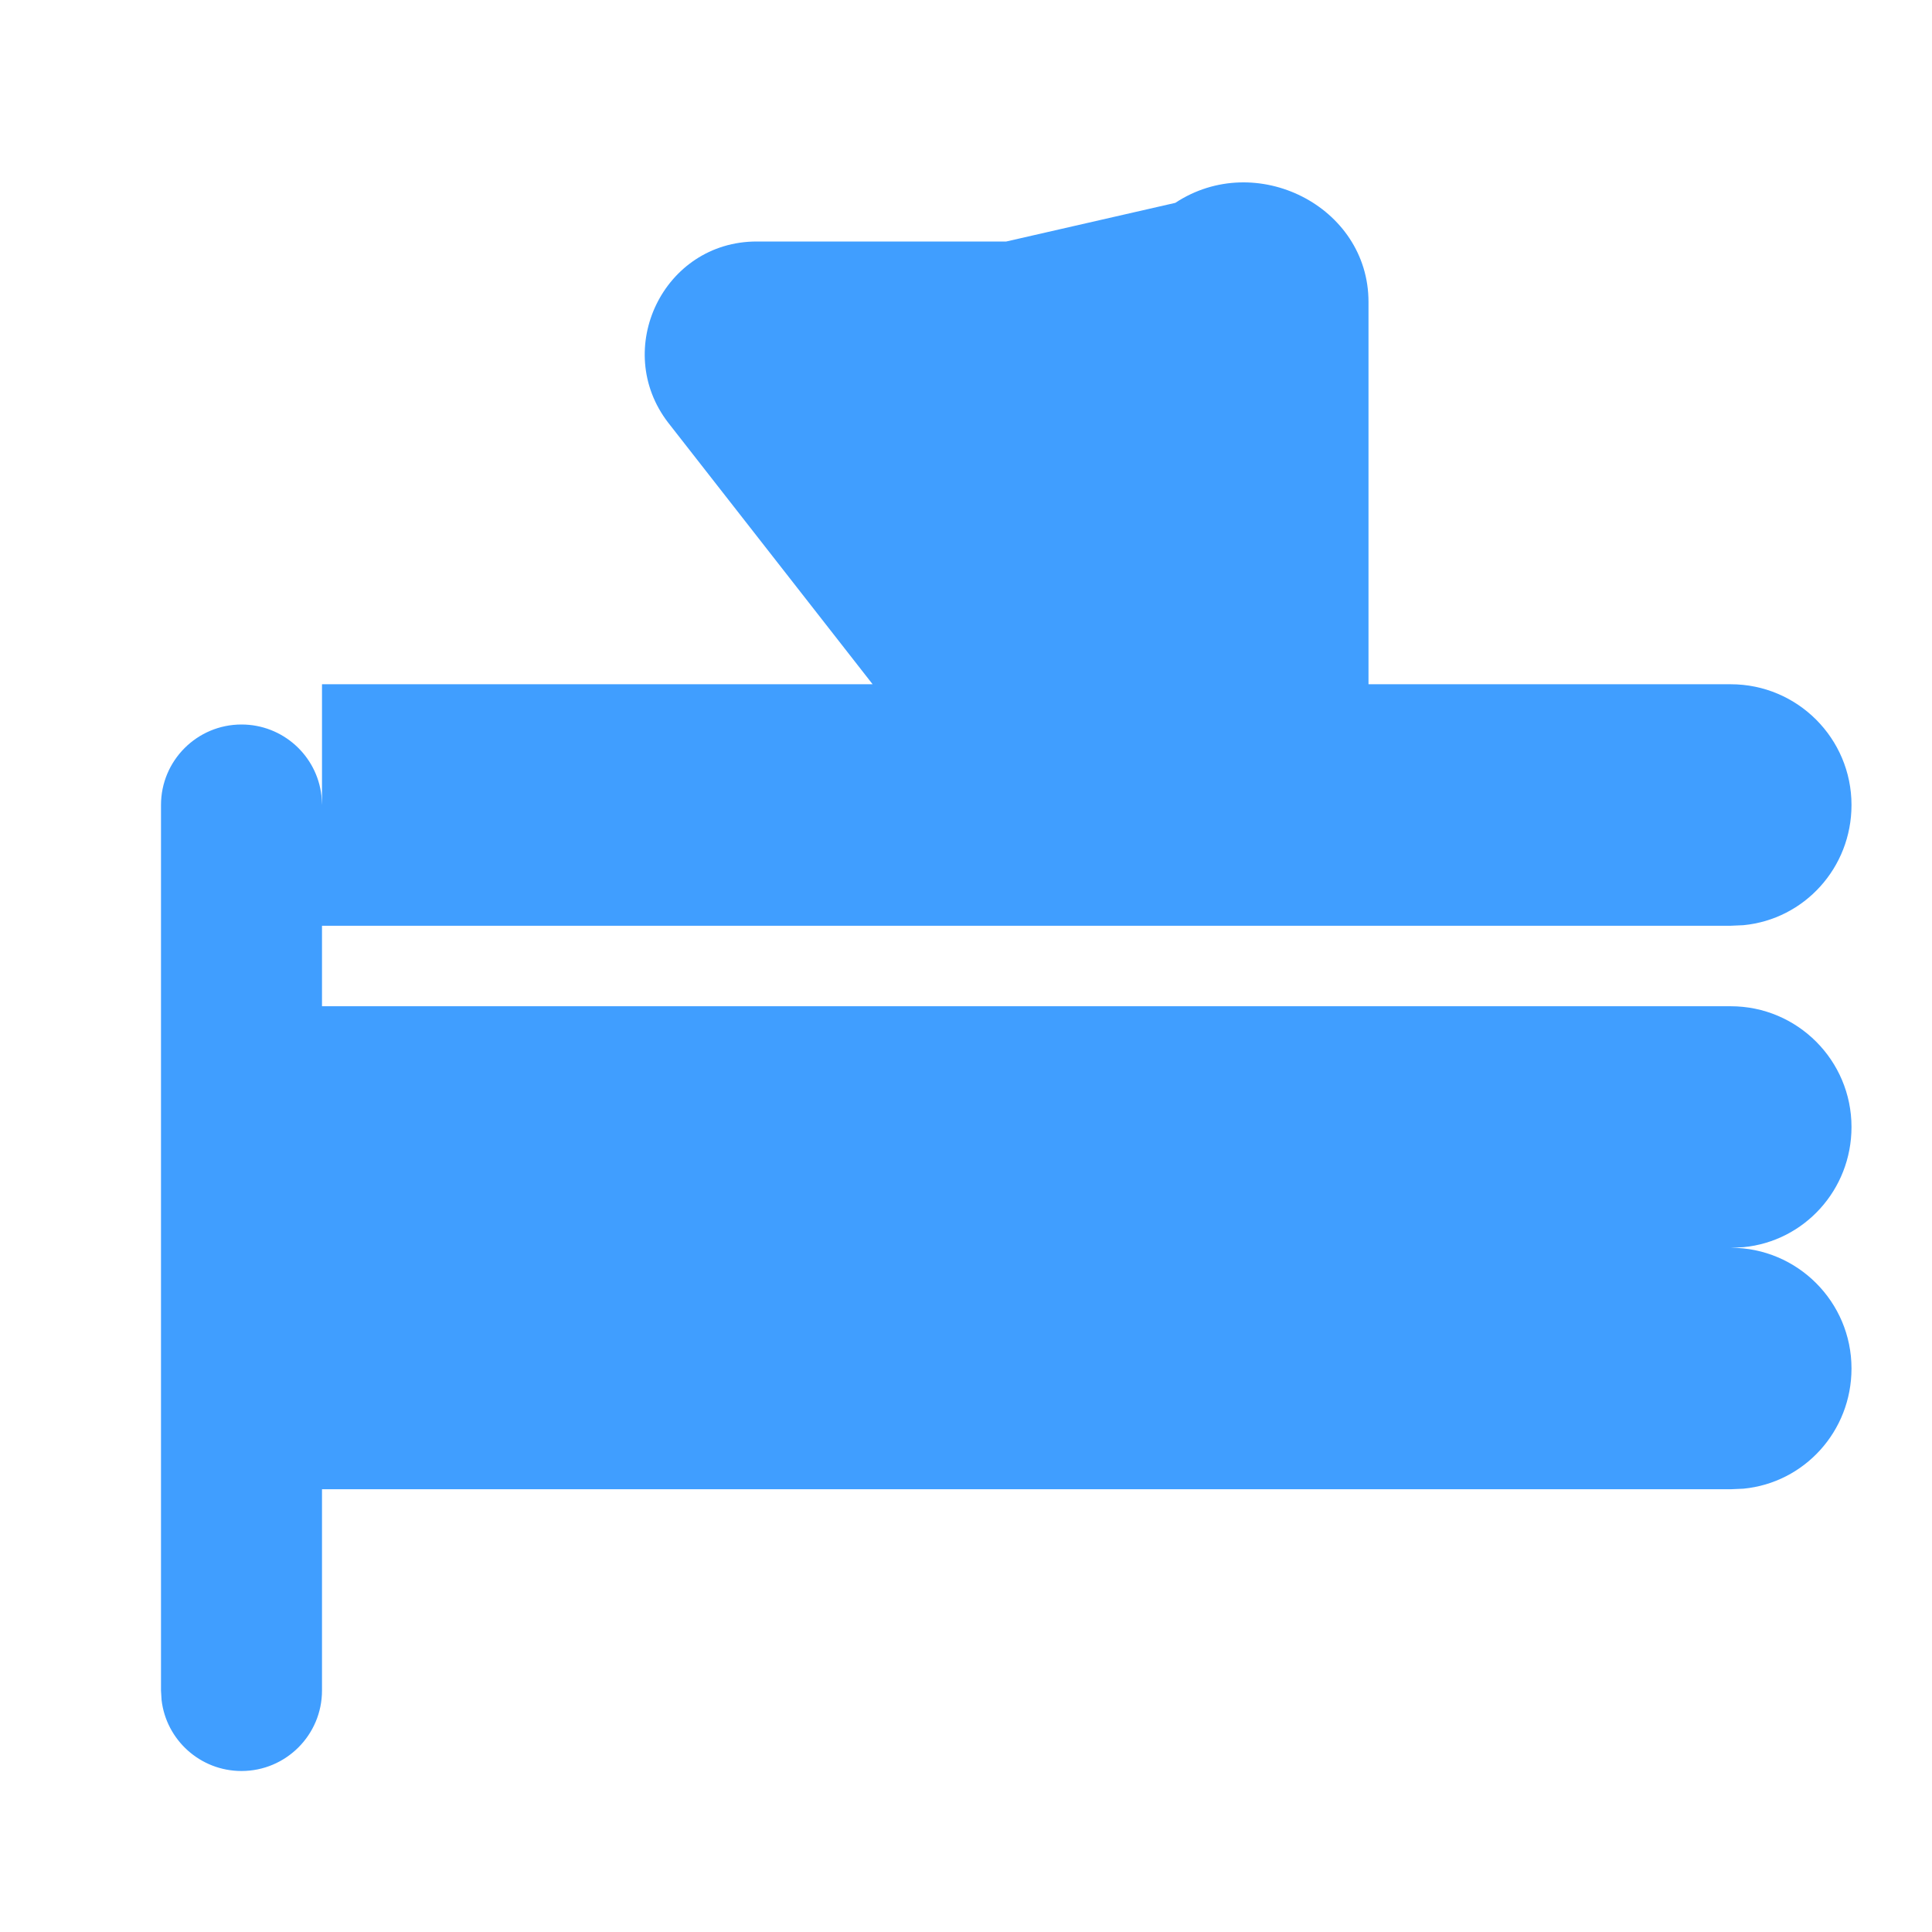 <?xml version="1.0" encoding="UTF-8"?>
<svg width="800px" height="800px" viewBox="0 0 24 24" version="1.1" xmlns="http://www.w3.org/2000/svg" xmlns:xlink="http://www.w3.org/1999/xlink">
    <title>飞机图标</title>
    <g stroke="none" stroke-width="1" fill="none" fill-rule="evenodd">
        <path d="M21.5,15.5 C22.328,15.5 23,16.172 23,17 C23,17.78 22.414,18.42 21.658,18.493 L21.5,18.5 L4,18.5 L4,21 C4,21.552 3.552,22 3,22 C2.487,22 2.064,21.614 2.007,21.117 L2,21 L2,10 C2,9.448 2.448,9 3,9 C3.513,9 3.936,9.386 3.993,9.883 L4,10 L4,12.5 L21.5,12.5 C22.328,12.5 23,13.172 23,14 C23,14.78 22.414,15.42 21.658,15.493 L21.5,15.5 Z M14.6,2.52 C15.6,1.86 17,2.56 17,3.75 L17,8.5 L21.5,8.5 C22.328,8.5 23,9.172 23,10 C23,10.78 22.414,11.42 21.658,11.493 L21.5,11.5 L4,11.5 L4,8.5 L10.84,8.5 L8.3,5.25 C7.6,4.34 8.24,3 9.4,3 L12.5,3 L14.6,2.52 Z" fill="#409EFF" fill-rule="nonzero"></path>
    </g>
</svg> 
